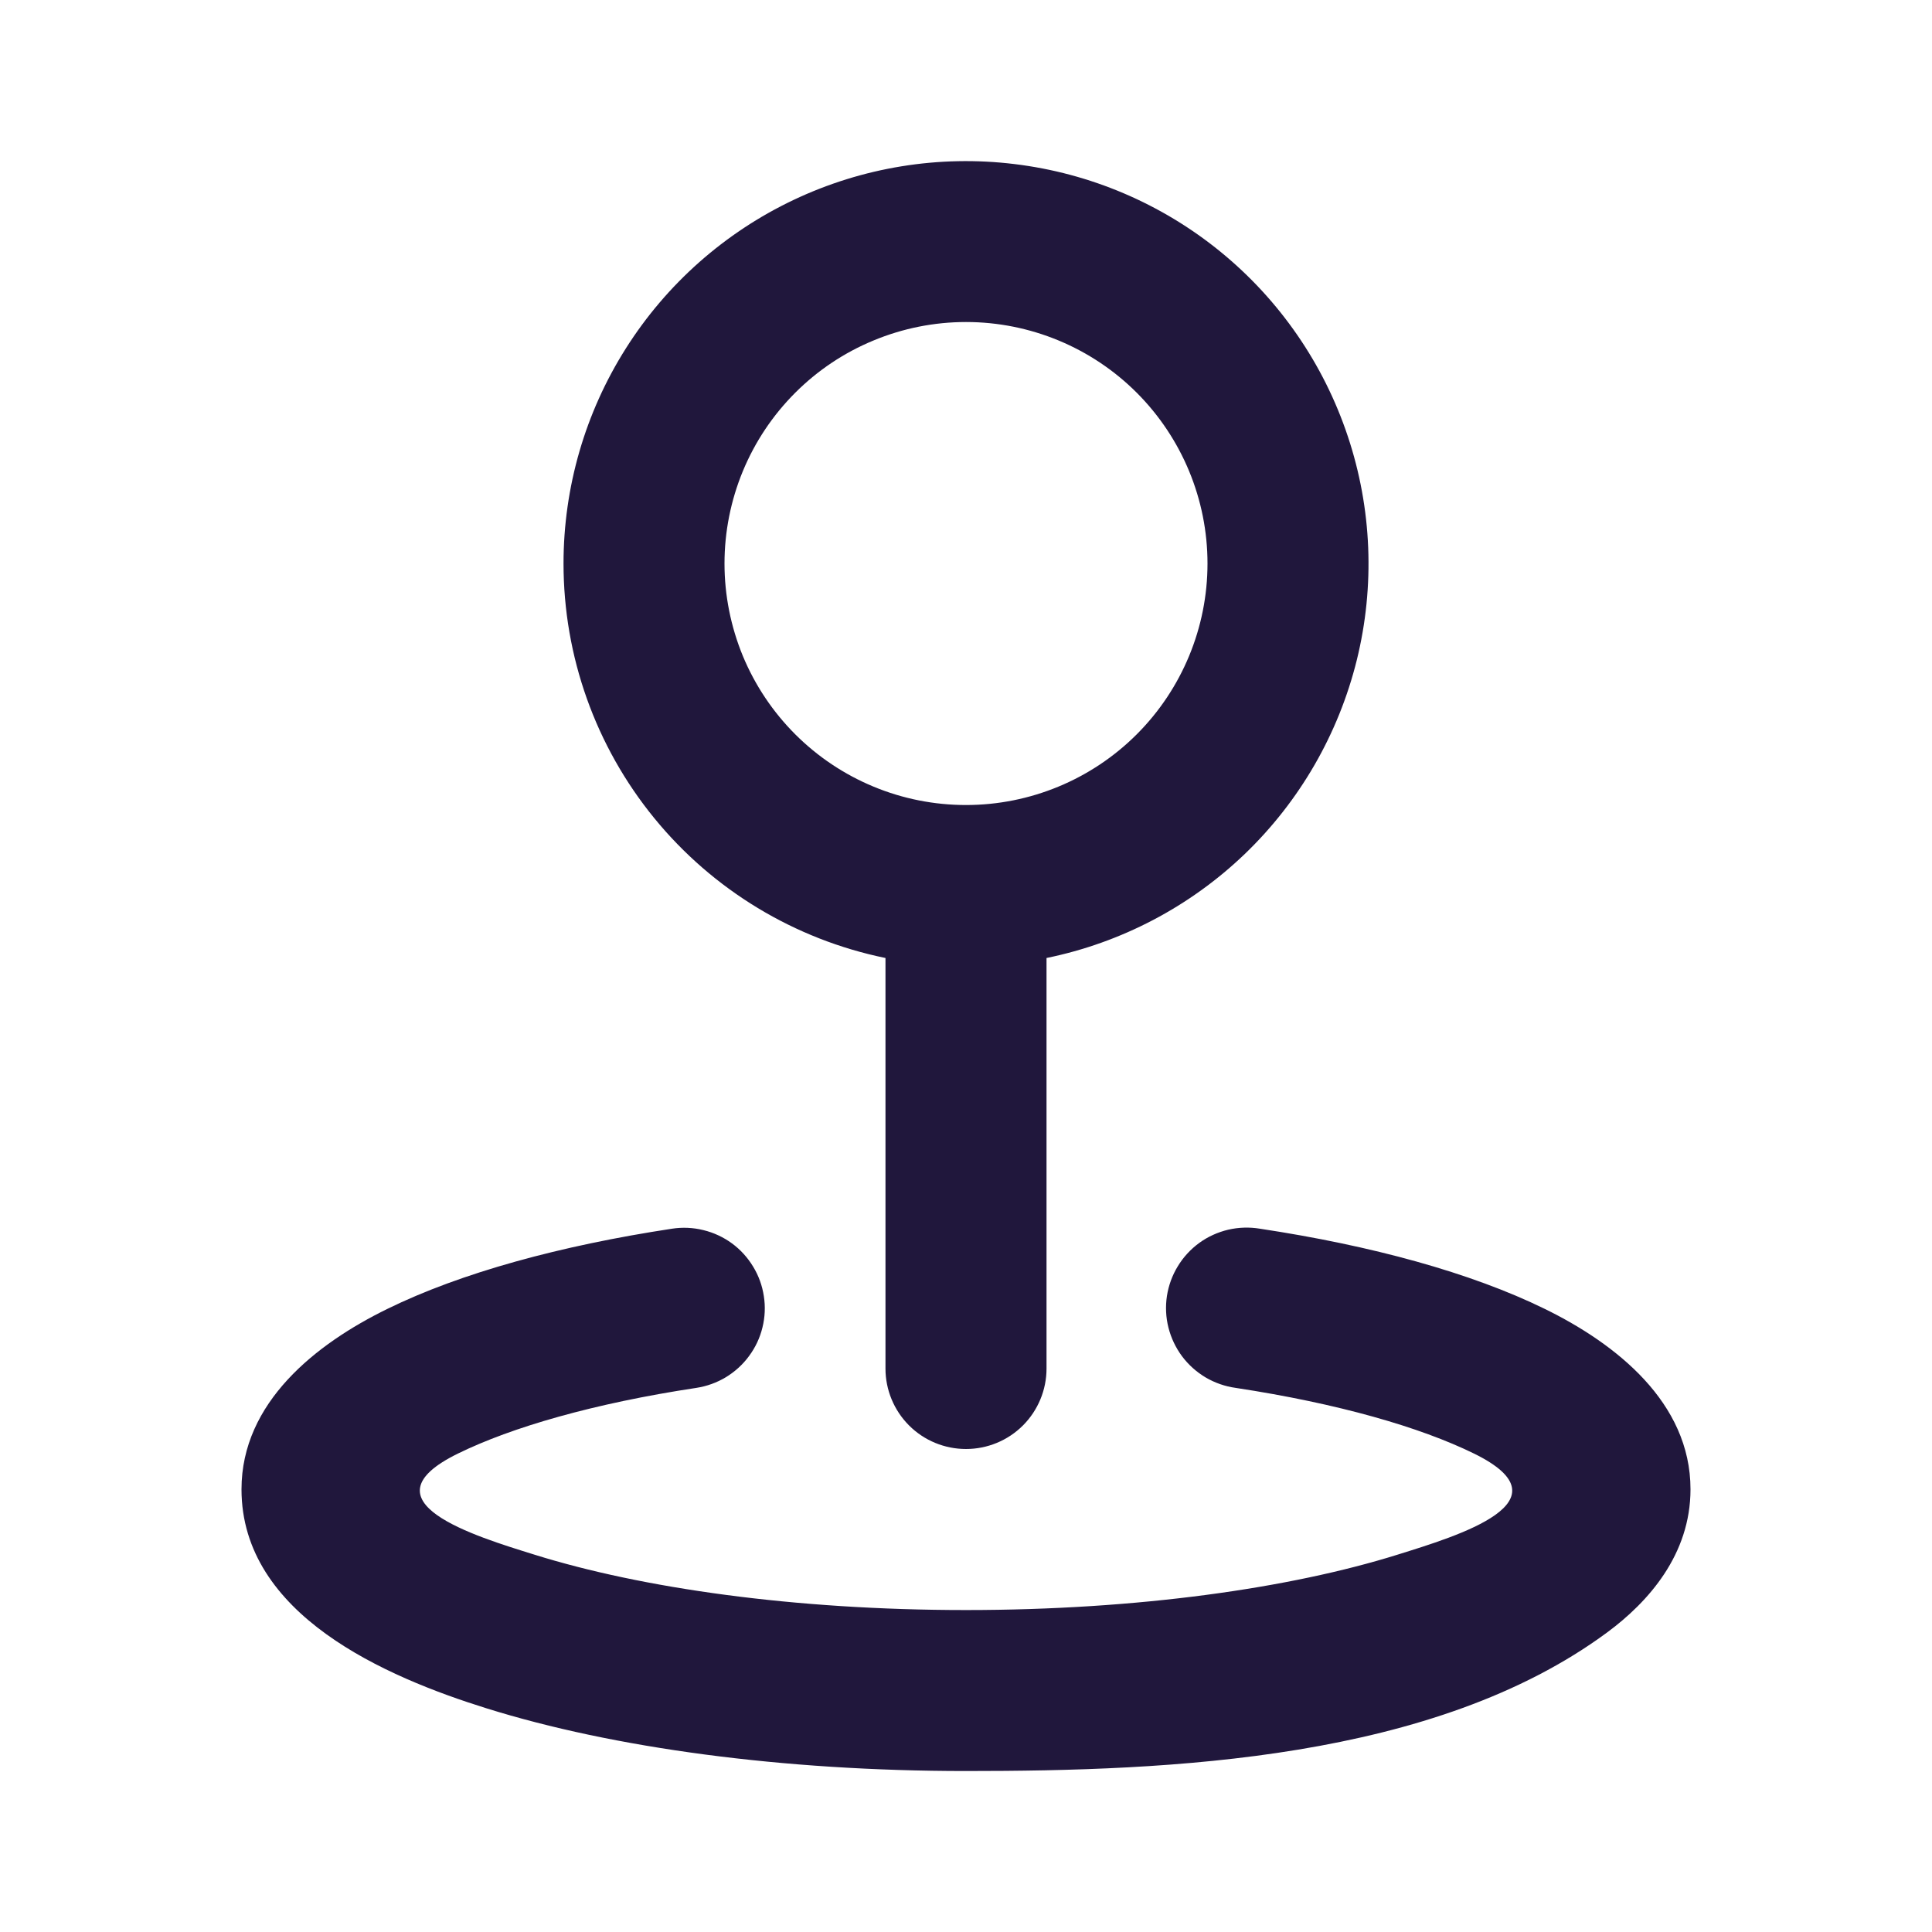<svg width="28" height="28" viewBox="0 0 28 28" fill="none" xmlns="http://www.w3.org/2000/svg">
<g clip-path="url(#clip0_421_123)">
<path fill-rule="evenodd" clip-rule="evenodd" d="M14 4.667C13.54 4.667 13.085 4.758 12.661 4.934C12.236 5.109 11.85 5.367 11.525 5.692C11.2 6.017 10.942 6.403 10.766 6.828C10.591 7.252 10.5 7.707 10.5 8.167C10.5 8.627 10.591 9.082 10.766 9.507C10.942 9.931 11.2 10.317 11.525 10.642C11.85 10.967 12.236 11.225 12.661 11.401C13.085 11.577 13.54 11.667 14 11.667C14.928 11.667 15.819 11.298 16.475 10.642C17.131 9.986 17.5 9.095 17.5 8.167C17.5 7.239 17.131 6.349 16.475 5.692C15.819 5.036 14.928 4.667 14 4.667ZM8.167 8.167C8.167 7.063 8.48 5.982 9.07 5.05C9.66 4.117 10.503 3.371 11.5 2.898C12.497 2.425 13.608 2.244 14.704 2.378C15.8 2.511 16.835 2.952 17.69 3.65C18.545 4.348 19.184 5.275 19.533 6.322C19.883 7.369 19.928 8.493 19.664 9.565C19.399 10.636 18.837 11.611 18.041 12.376C17.245 13.14 16.248 13.663 15.167 13.884V19.834C15.167 20.143 15.044 20.44 14.825 20.659C14.606 20.878 14.309 21 14 21C13.691 21 13.394 20.878 13.175 20.659C12.956 20.44 12.833 20.143 12.833 19.834V13.884C11.516 13.614 10.332 12.898 9.482 11.857C8.631 10.815 8.167 9.512 8.167 8.167ZM11.07 18.784C11.094 18.935 11.087 19.09 11.05 19.239C11.014 19.388 10.948 19.528 10.857 19.651C10.767 19.775 10.652 19.879 10.521 19.959C10.39 20.038 10.244 20.091 10.093 20.114C8.602 20.34 7.418 20.684 6.639 21.065C5.216 21.761 6.88 22.262 7.748 22.532C9.296 23.016 11.507 23.334 14 23.334C16.493 23.334 18.704 23.016 20.252 22.532C21.126 22.259 22.784 21.762 21.36 21.065C20.582 20.684 19.398 20.341 17.907 20.114C17.754 20.093 17.606 20.041 17.473 19.963C17.34 19.884 17.224 19.78 17.131 19.656C17.039 19.532 16.972 19.391 16.934 19.241C16.896 19.091 16.889 18.935 16.912 18.782C16.936 18.629 16.989 18.483 17.07 18.351C17.15 18.219 17.256 18.104 17.381 18.013C17.506 17.922 17.649 17.858 17.799 17.822C17.95 17.787 18.106 17.782 18.258 17.807C19.878 18.052 21.317 18.445 22.387 18.969C23.419 19.474 24.5 20.325 24.5 21.584C24.5 22.53 23.889 23.217 23.294 23.657C20.785 25.51 16.959 25.667 14 25.667C11.338 25.667 8.882 25.331 7.053 24.759C5.594 24.304 3.5 23.406 3.5 21.584C3.5 20.324 4.582 19.474 5.613 18.97C6.683 18.445 8.123 18.053 9.741 17.807C9.892 17.784 10.047 17.791 10.195 17.828C10.344 17.864 10.485 17.93 10.608 18.02C10.732 18.111 10.836 18.226 10.915 18.357C10.995 18.488 11.047 18.632 11.07 18.784Z" fill="#20173C"/>
</g>
<defs>
<clipPath id="clip0_421_123">
<rect width="28" height="28" fill="white"/>
</clipPath>
</defs>
</svg>
